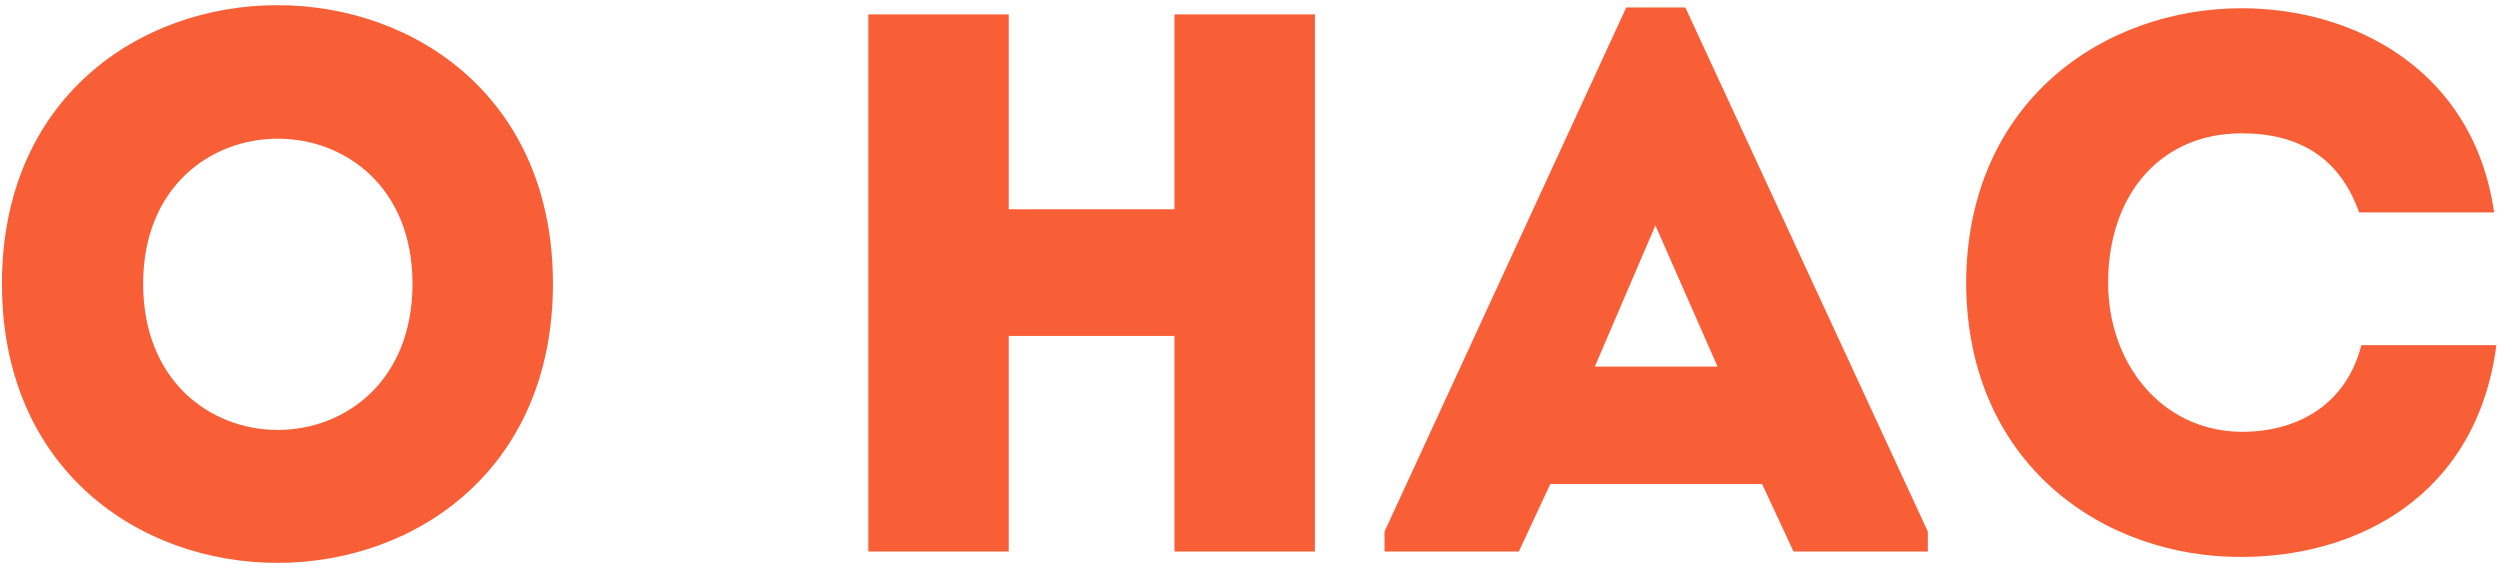 <svg width="417" height="94" viewBox="0 0 417 94" fill="none" xmlns="http://www.w3.org/2000/svg">
<path d="M327.953 47.199C328.081 16.735 351.121 1.375 373.905 1.375C392.465 1.375 412.561 11.487 416.017 35.423C408.209 35.423 401.297 35.423 393.489 35.423C390.289 26.335 383.505 22.239 373.905 22.239C360.465 22.239 351.633 32.351 351.633 47.199C351.633 60.383 360.337 71.903 373.905 72.031C383.633 72.031 391.441 67.167 393.873 57.567C401.553 57.567 408.593 57.567 416.401 57.567C413.073 82.911 392.977 92.895 373.905 92.895C351.121 93.023 328.081 77.663 327.953 47.199Z" fill="#F85F37"/>
<path d="M299.164 91.998L293.916 80.734H258.588L253.34 91.998H230.94V88.67L271.26 1.246H281.116L321.564 88.67V91.998H299.164ZM286.492 61.15L276.124 37.598L266.012 61.15H286.492Z" fill="#F85F37"/>
<path d="M219.328 2.398V91.998C211.52 91.998 203.712 91.998 195.904 91.998V56.03H168.256V91.998C160.448 91.998 152.512 91.998 144.832 91.998V2.398C152.512 2.398 160.448 2.398 168.256 2.398V34.91H195.904V2.398C203.712 2.398 211.52 2.398 219.328 2.398Z" fill="#F85F37"/>
<path d="M92.229 47.327C92.229 109.407 0.325 109.407 0.325 47.327C0.325 -14.625 92.229 -14.625 92.229 47.327ZM23.877 47.327C23.877 79.839 68.805 79.839 68.805 47.327C68.805 15.071 23.877 15.071 23.877 47.327Z" fill="#F85F37"/>
</svg>
